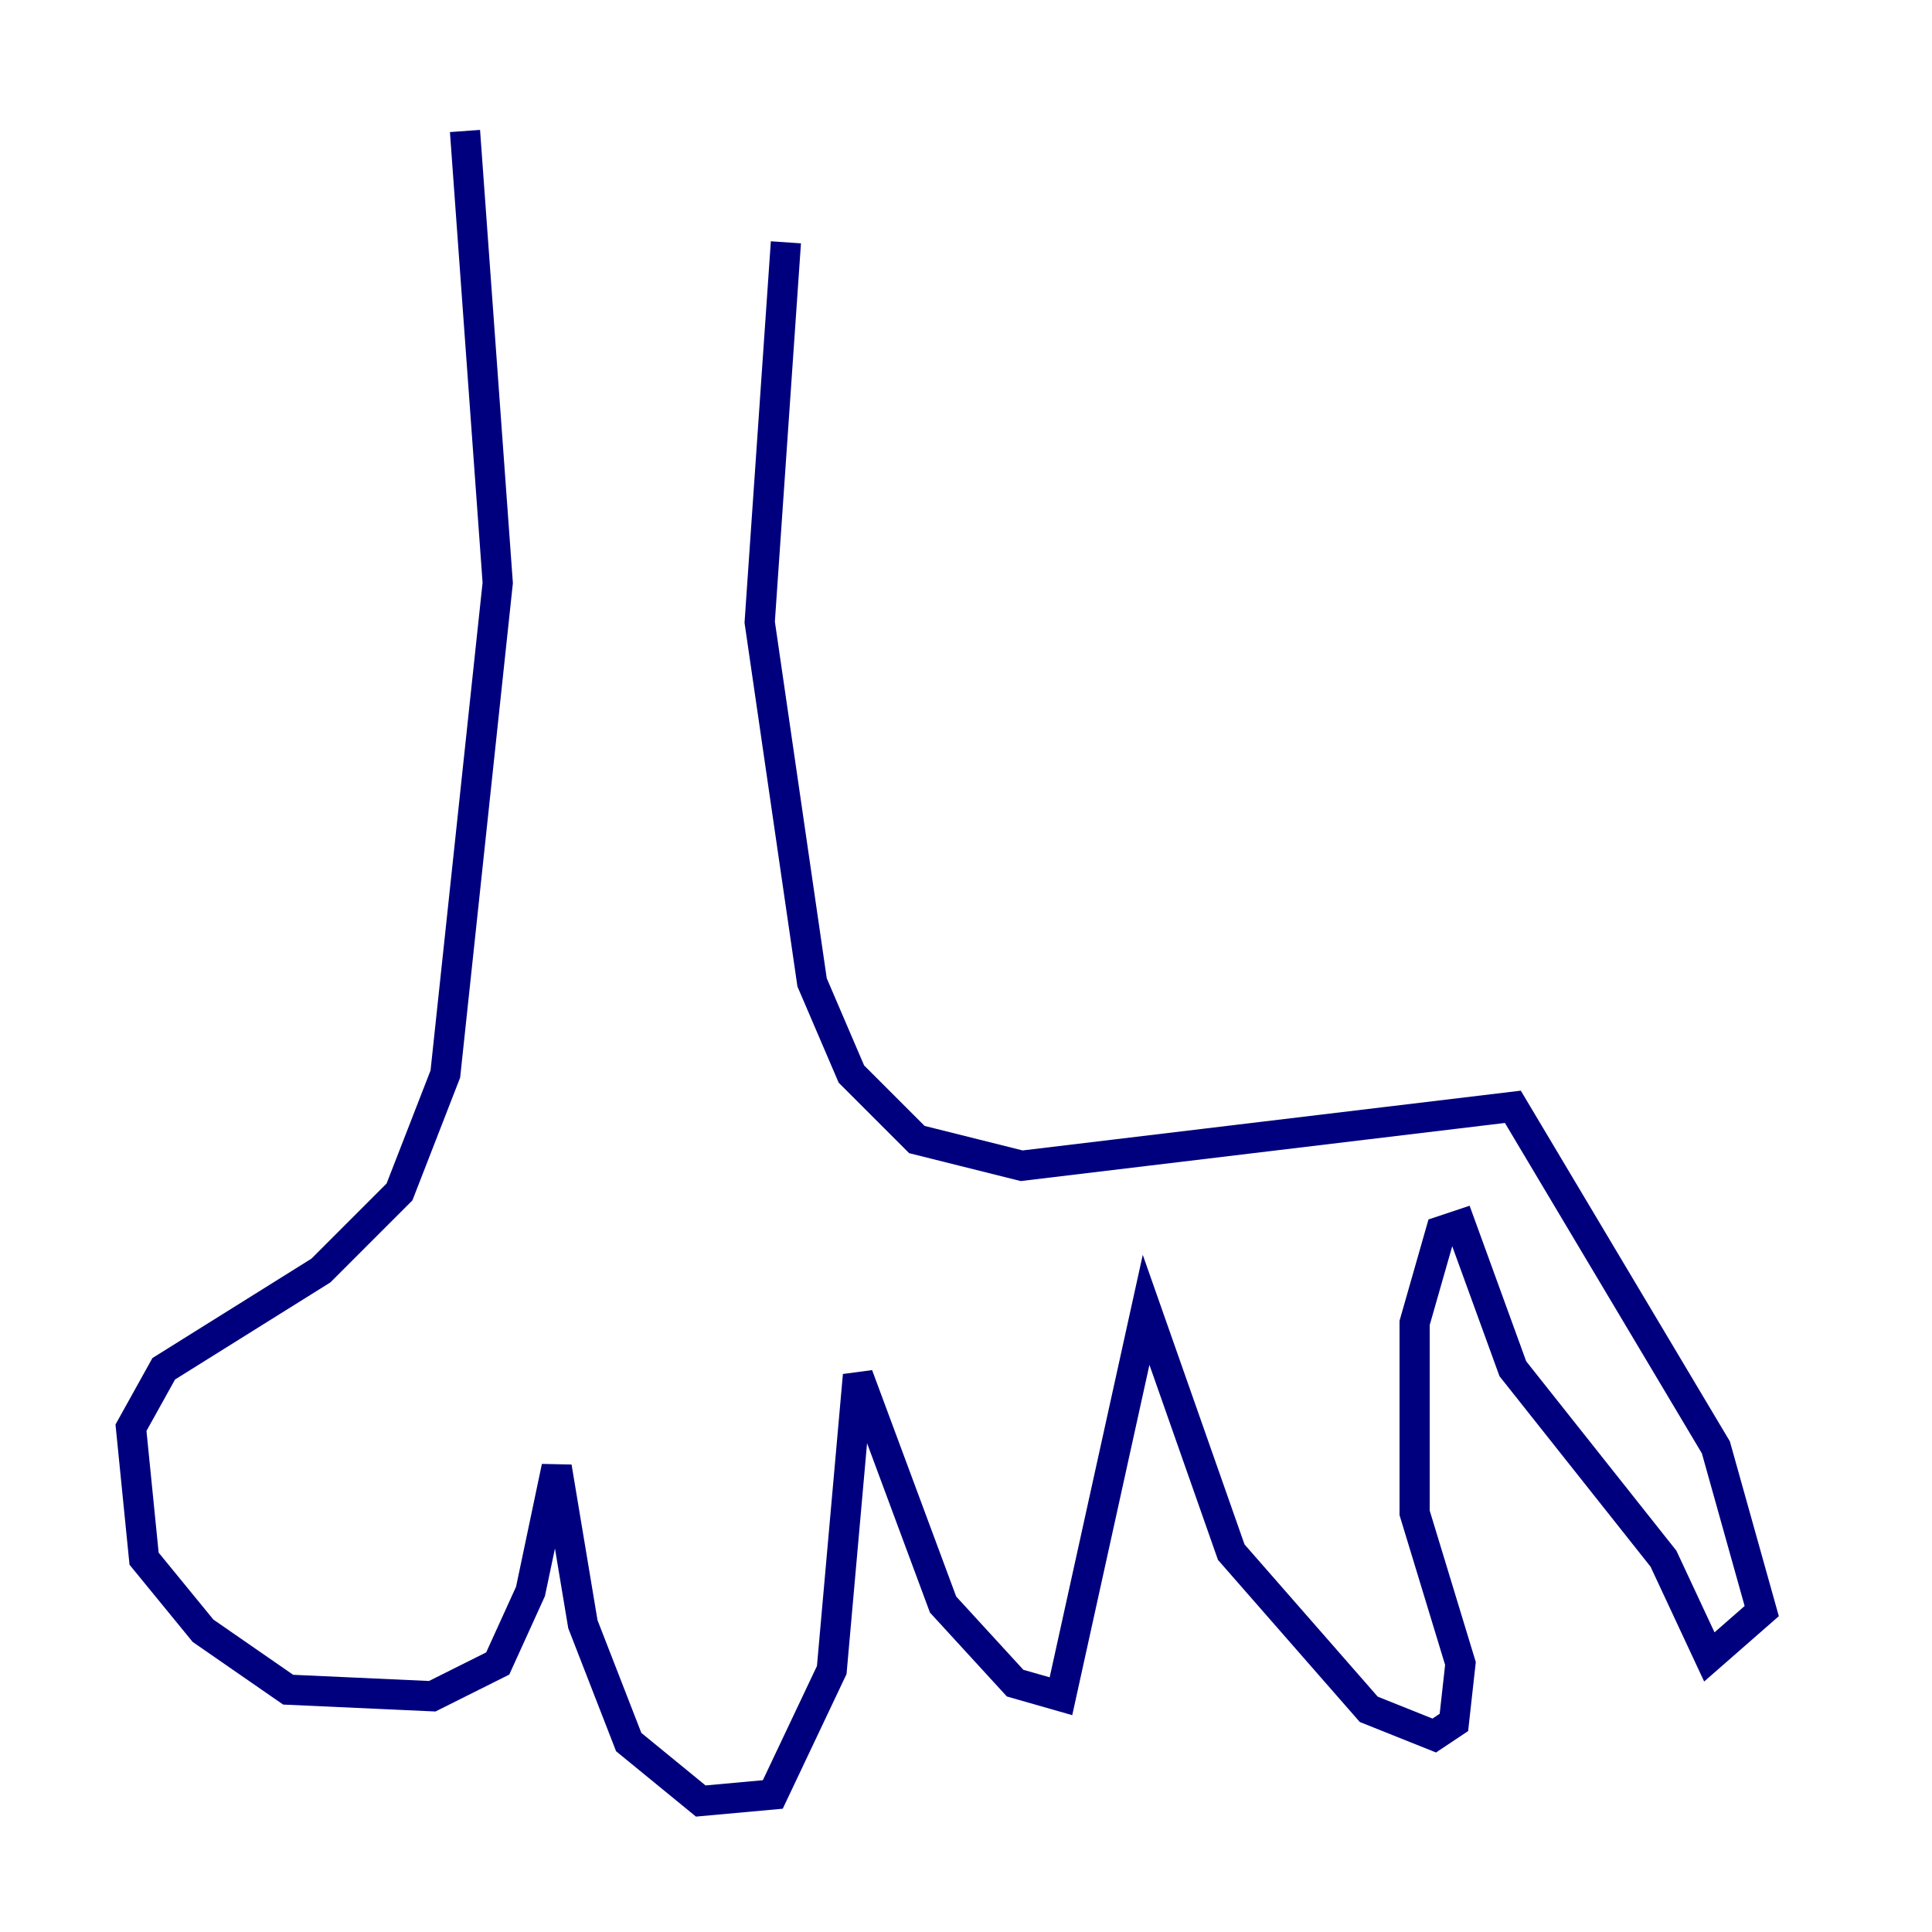 <?xml version="1.0" encoding="utf-8" ?>
<svg baseProfile="tiny" height="128" version="1.2" viewBox="0,0,128,128" width="128" xmlns="http://www.w3.org/2000/svg" xmlns:ev="http://www.w3.org/2001/xml-events" xmlns:xlink="http://www.w3.org/1999/xlink"><defs /><polyline fill="none" points="52.068,16.054 50.332,41.22 53.803,65.085 56.407,71.159 60.746,75.498 67.688,77.234 100.231,73.329 113.681,95.891 116.719,106.739 113.248,109.776 110.21,103.268 100.231,90.685 96.759,81.139 95.458,81.573 93.722,87.647 93.722,100.231 96.759,110.21 96.325,114.115 95.024,114.983 90.685,113.248 81.573,102.834 75.932,86.78 70.291,112.38 67.254,111.512 62.481,106.305 56.841,91.119 55.105,110.644 51.2,118.888 46.427,119.322 41.654,115.417 38.617,107.607 36.881,97.193 35.146,105.437 32.976,110.21 28.637,112.38 19.091,111.946 13.451,108.041 9.546,103.268 8.678,94.59 10.848,90.685 21.261,84.176 26.468,78.969 29.505,71.159 32.976,38.617 30.807,8.678" stroke="#00007f" stroke-width="2" /></svg>